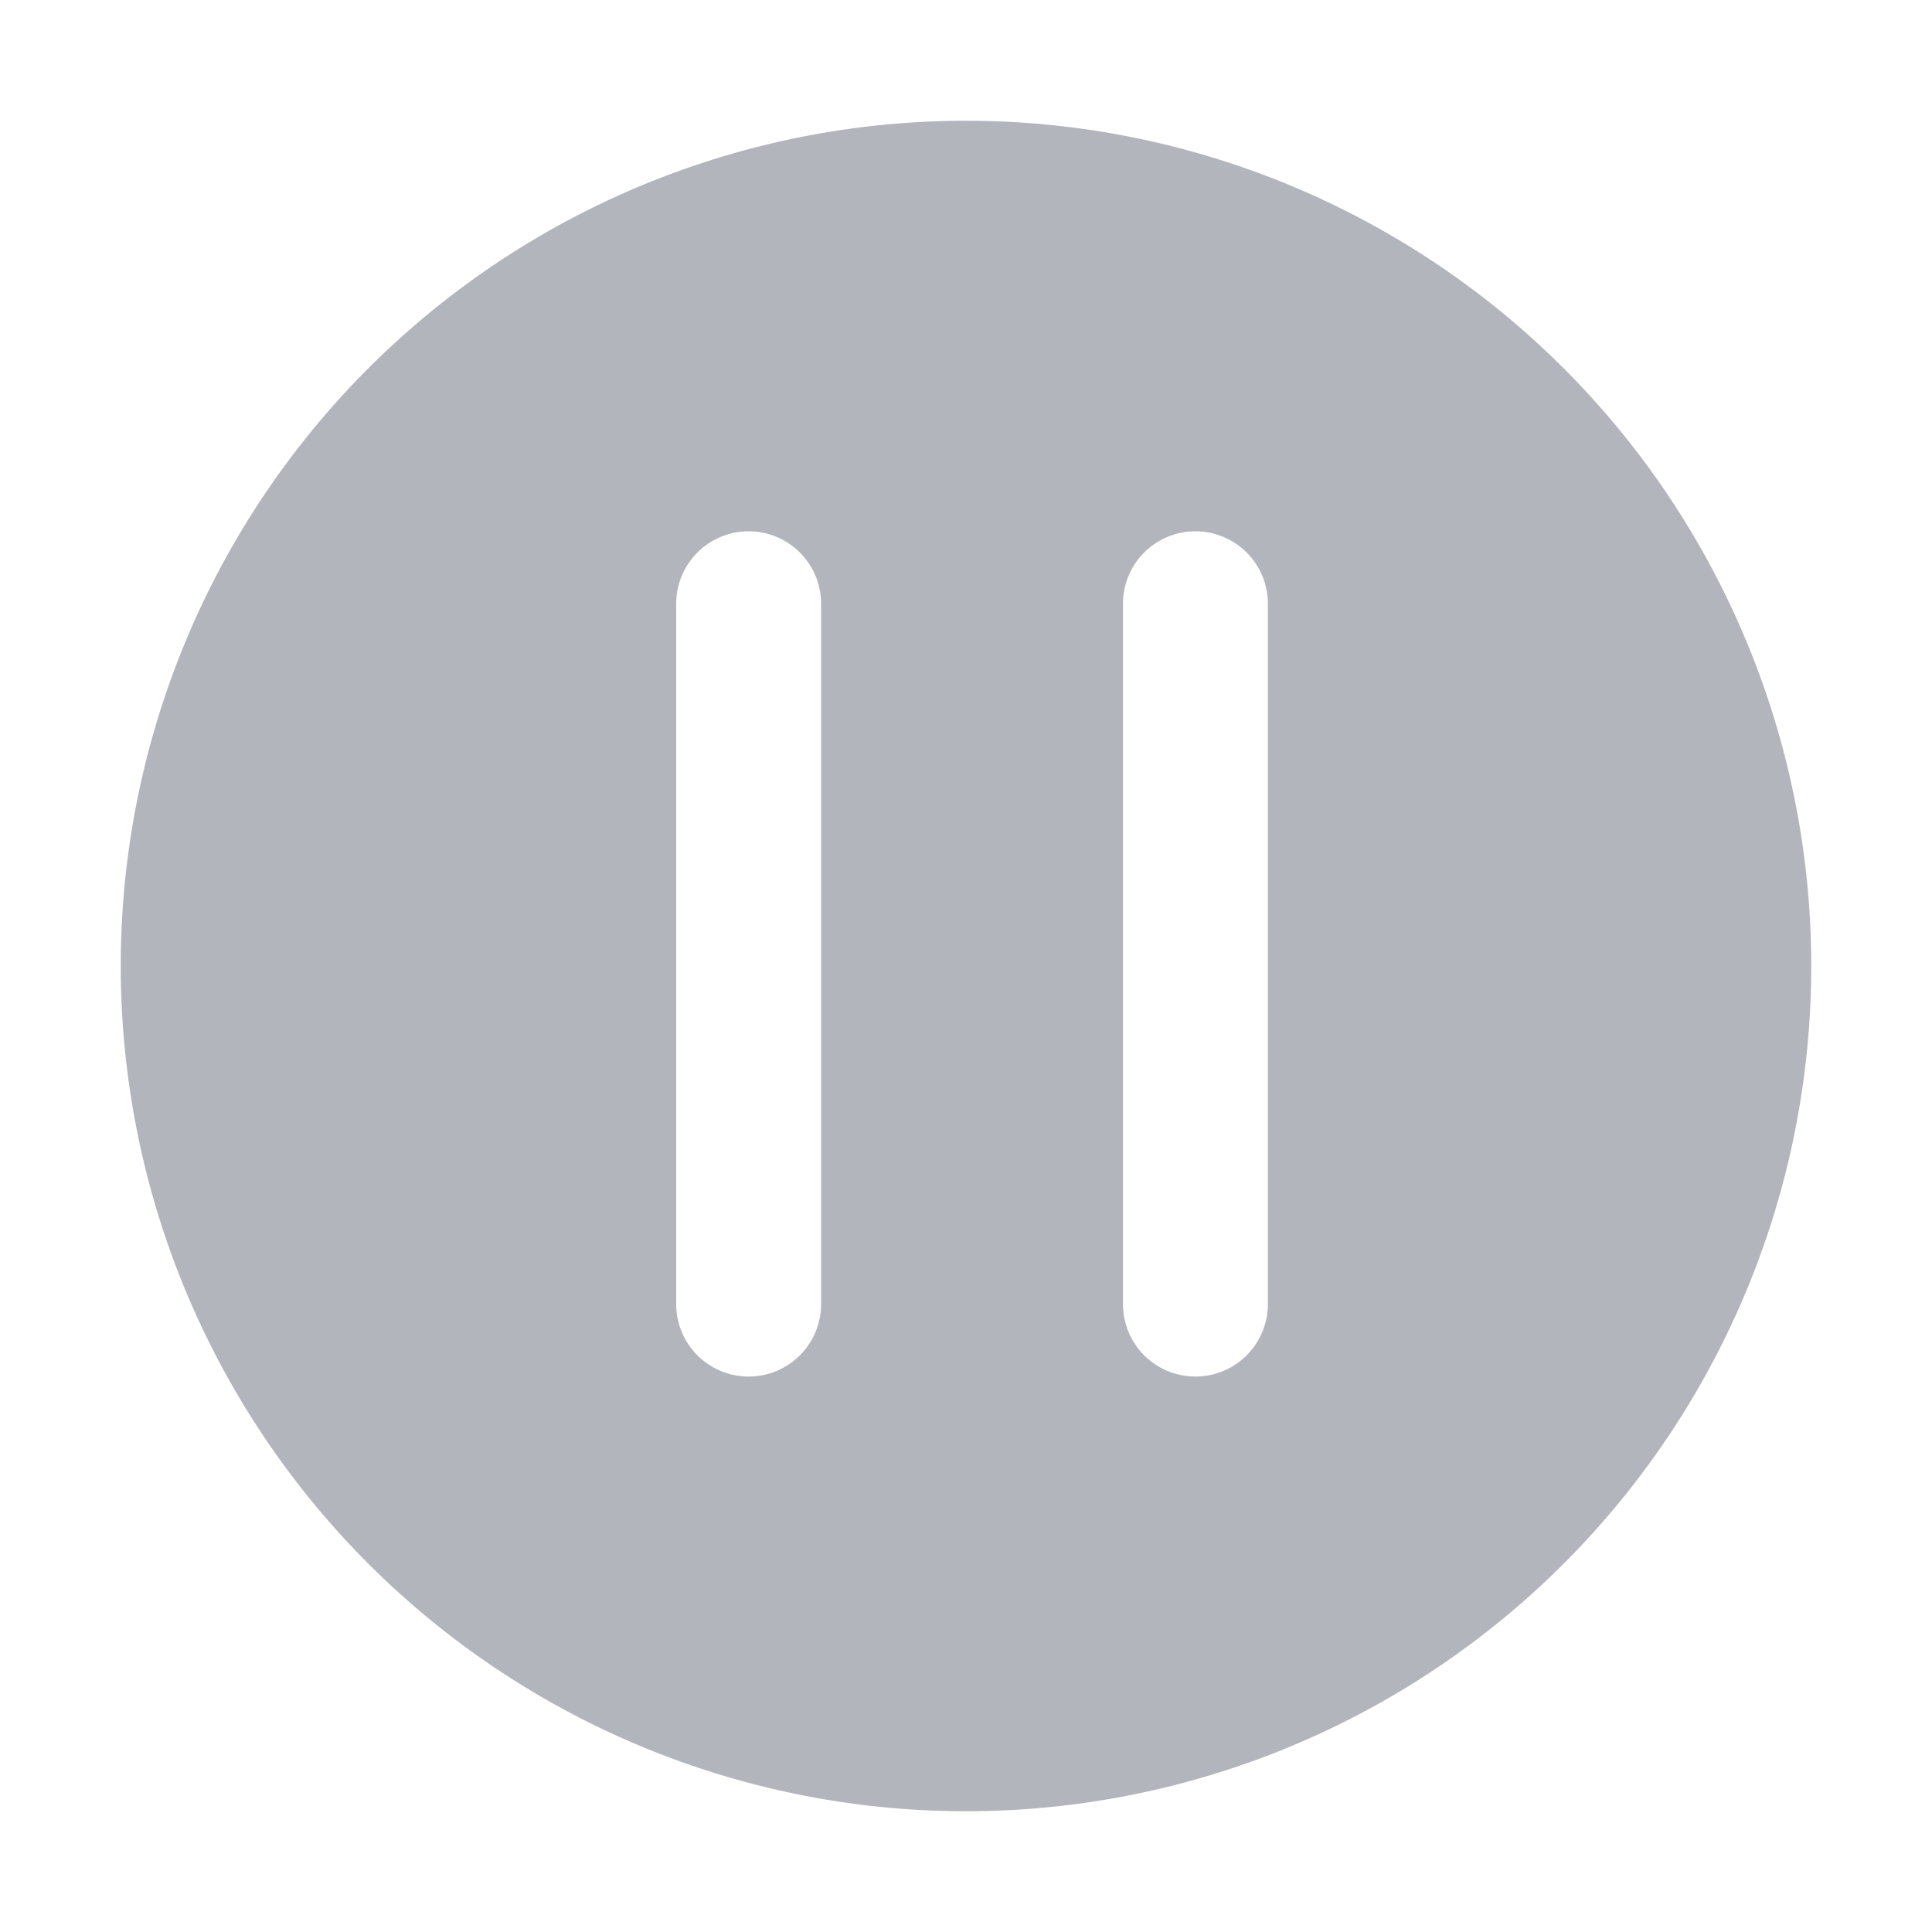 <?xml version="1.0" standalone="no"?><!DOCTYPE svg PUBLIC "-//W3C//DTD SVG 1.1//EN" "http://www.w3.org/Graphics/SVG/1.1/DTD/svg11.dtd"><svg t="1646272462224" class="icon" viewBox="0 0 1024 1024" version="1.1" xmlns="http://www.w3.org/2000/svg" p-id="20634" xmlns:xlink="http://www.w3.org/1999/xlink" width="32" height="32"><defs><style type="text/css"></style></defs><path d="M512 64a448 448 0 1 1 0 896A448 448 0 0 1 512 64zM396.8 281.6a38.4 38.4 0 0 0-38.4 38.4v371.2a38.4 38.4 0 0 0 76.8 0V320a38.4 38.4 0 0 0-38.4-38.4z m236.8 0a38.4 38.4 0 0 0-38.4 38.4v371.2a38.4 38.4 0 0 0 76.8 0V320a38.4 38.4 0 0 0-38.4-38.4z" p-id="20635" fill="#B2B5BB"></path></svg>